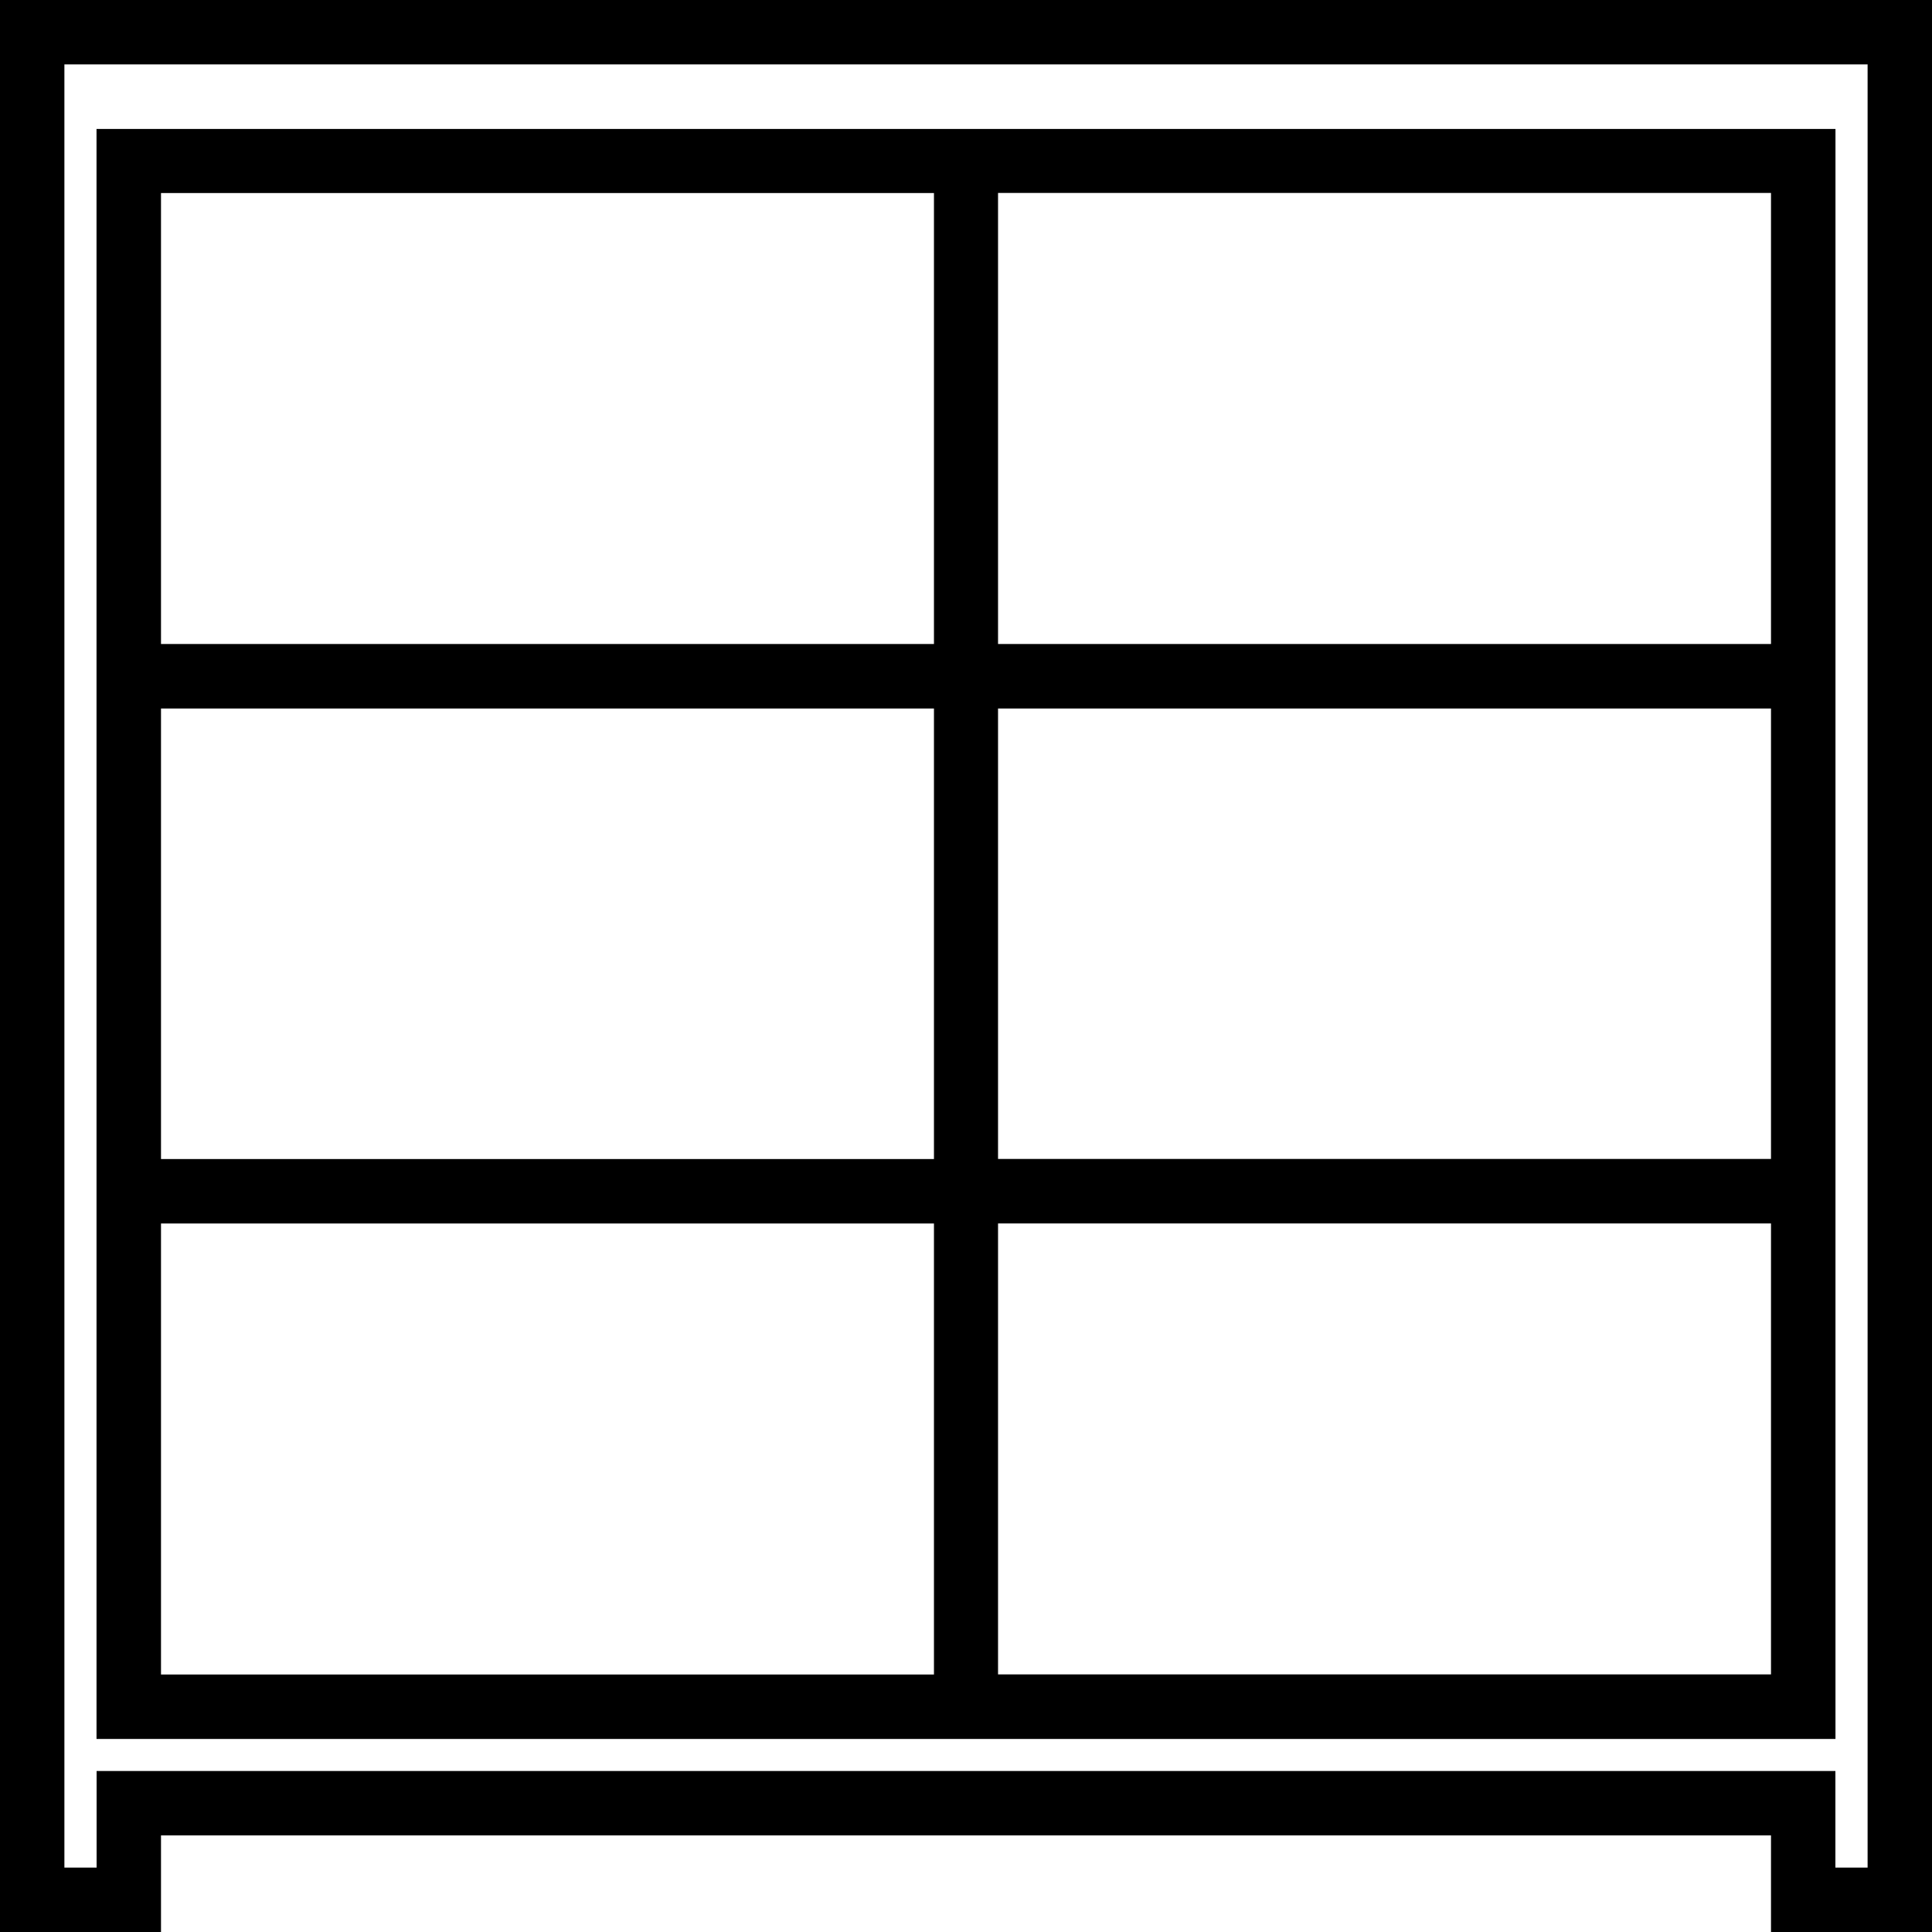 <svg xmlns="http://www.w3.org/2000/svg" width="32" height="32" viewBox="0 0 24 24">
    <path d="M0 0v24h2v-1.2h20V24h2V0zm23.2 23.2h-.4V22H1.2v1.2H.8V.8h22.4zm0 0"/>
    <path d="M12.398 21.602h10.403v-20H1.199v20zM22 20.8h-9.602v-5.602H22zm0-6.403h-9.602V8.801H22zm-9.602-12H22V8h-9.602zM2 2.398h9.602V8H2zm0 6.403h9.602v5.597H2zm0 12v-5.602h9.602v5.602zm0 0"/>
</svg>

